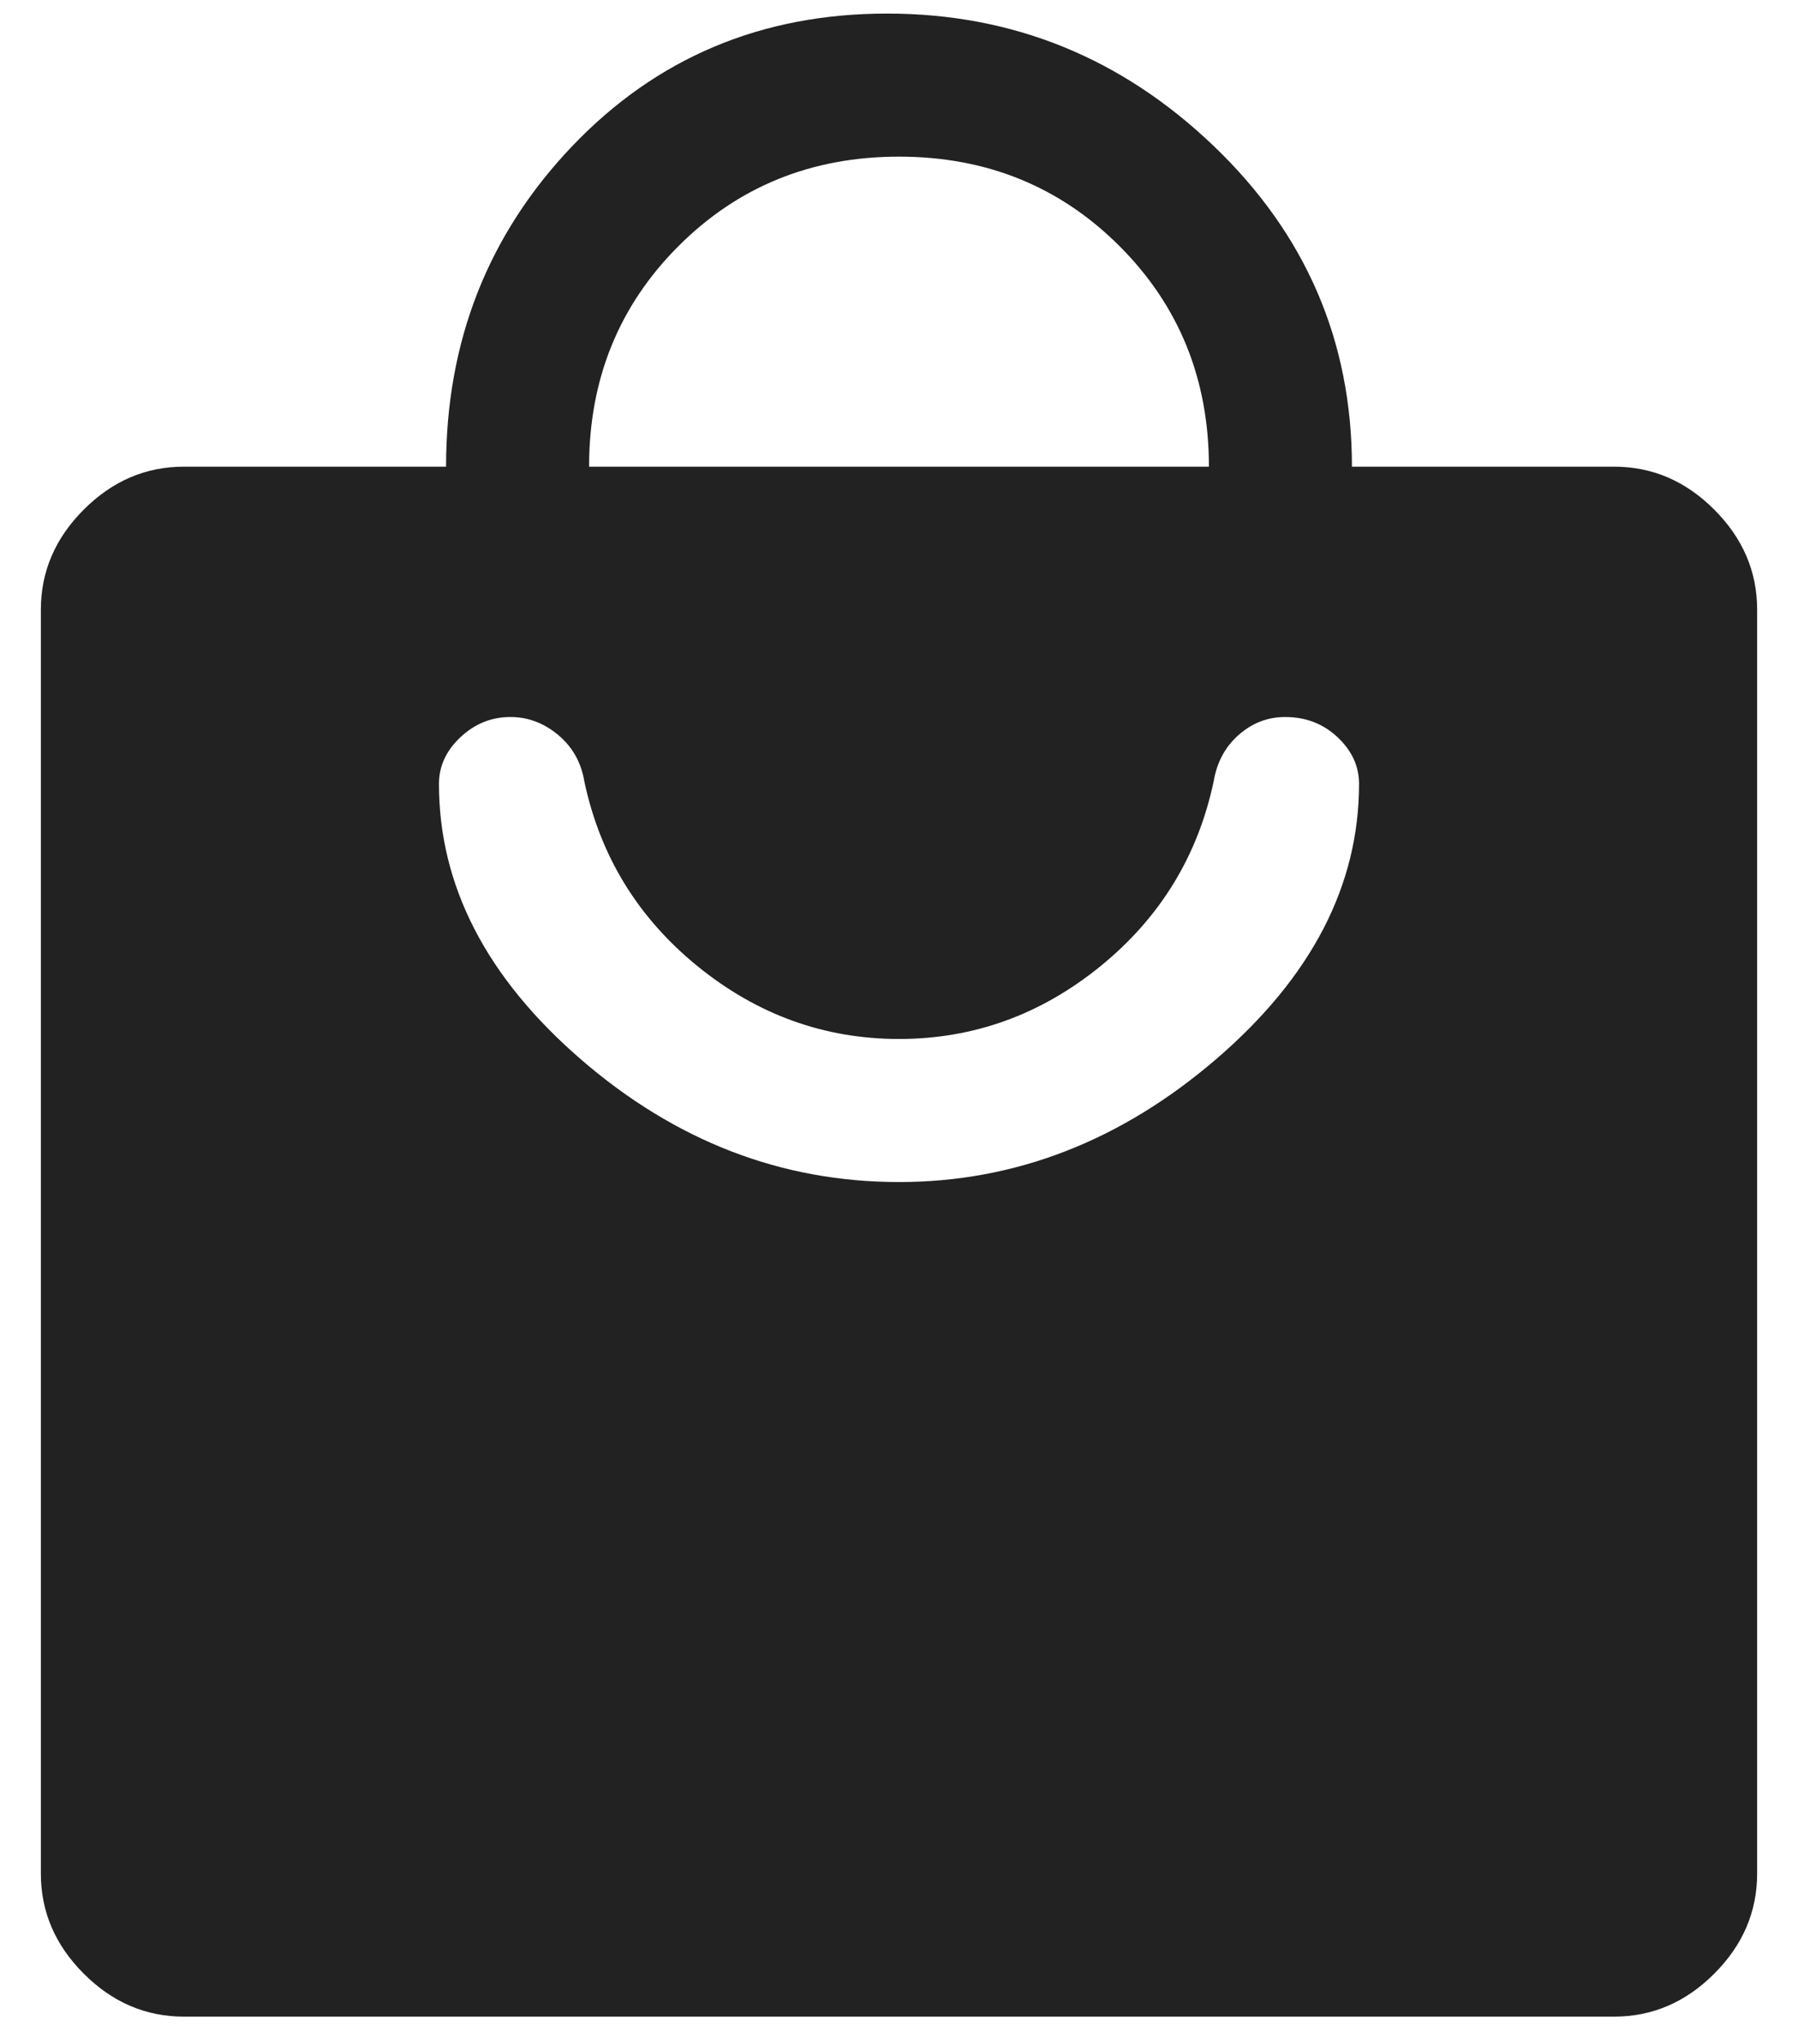 <svg width="22" height="25" viewBox="0 0 22 25" fill="none" xmlns="http://www.w3.org/2000/svg">
<path d="M2.25 24.666C1.783 24.666 1.375 24.491 1.025 24.141C0.675 23.791 0.5 23.383 0.5 22.916V7.458C0.5 6.991 0.675 6.583 1.025 6.233C1.375 5.883 1.783 5.708 2.25 5.708H5.458C5.458 4.172 5.974 2.864 7.004 1.785C8.035 0.706 9.318 0.166 10.854 0.166C12.39 0.166 13.722 0.706 14.85 1.785C15.978 2.864 16.542 4.172 16.542 5.708H19.75C20.217 5.708 20.625 5.883 20.975 6.233C21.325 6.583 21.5 6.991 21.5 7.458V22.916C21.5 23.383 21.325 23.791 20.975 24.141C20.625 24.491 20.217 24.666 19.75 24.666H2.25ZM7.208 5.708H14.792C14.792 4.638 14.427 3.739 13.698 3.01C12.969 2.281 12.069 1.916 11 1.916C9.931 1.916 9.031 2.281 8.302 3.01C7.573 3.739 7.208 4.638 7.208 5.708ZM11 14.458C12.419 14.458 13.713 13.957 14.879 12.956C16.046 11.954 16.629 10.831 16.629 9.587C16.629 9.373 16.542 9.183 16.367 9.018C16.192 8.853 15.978 8.77 15.725 8.77C15.511 8.77 15.322 8.843 15.156 8.989C14.991 9.135 14.889 9.324 14.85 9.558C14.656 10.472 14.194 11.225 13.465 11.818C12.735 12.411 11.914 12.708 11 12.708C10.086 12.708 9.265 12.411 8.535 11.818C7.806 11.225 7.344 10.472 7.15 9.558C7.111 9.324 7.004 9.135 6.829 8.989C6.654 8.843 6.46 8.77 6.246 8.77C6.013 8.77 5.808 8.853 5.633 9.018C5.458 9.183 5.371 9.373 5.371 9.587C5.371 10.831 5.949 11.954 7.106 12.956C8.263 13.957 9.561 14.458 11 14.458Z" fill="#222222"/>
</svg>
